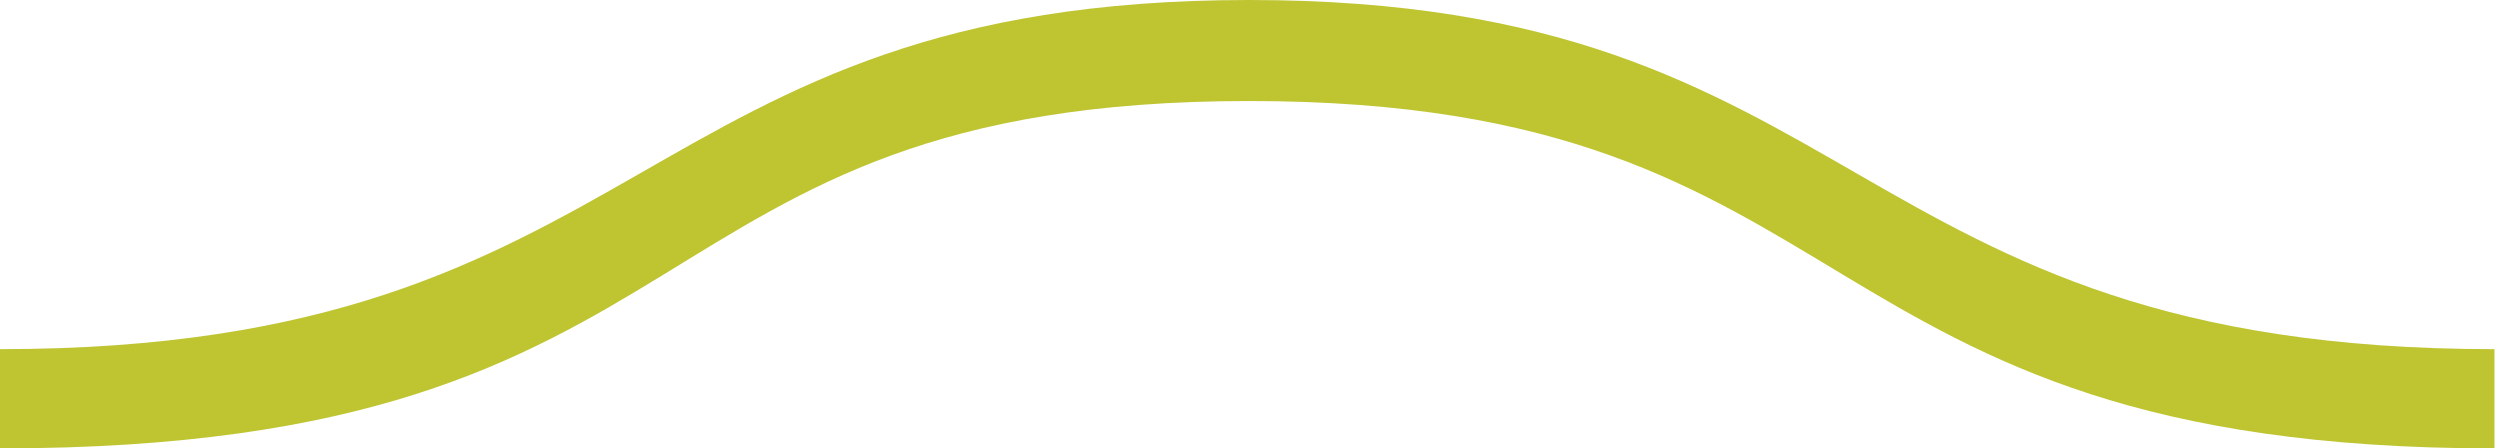 <svg xmlns="http://www.w3.org/2000/svg" xmlns:xlink="http://www.w3.org/1999/xlink" width="407px" height="73px">
<path fill-rule="evenodd"  fill="#BEC531"
 d="M0.000,73.000 C0.000,65.803 0.000,58.824 0.000,56.842 C106.830,56.842 102.311,-0.000 203.355,-0.000 C304.399,-0.000 299.357,56.842 406.1,56.842 C406.1,59.218 406.1,66.488 406.1,73.000 C291.177,73.000 305.774,16.447 203.355,16.447 C100.937,16.447 119.259,73.000 0.000,73.000 Z"/></svg>
